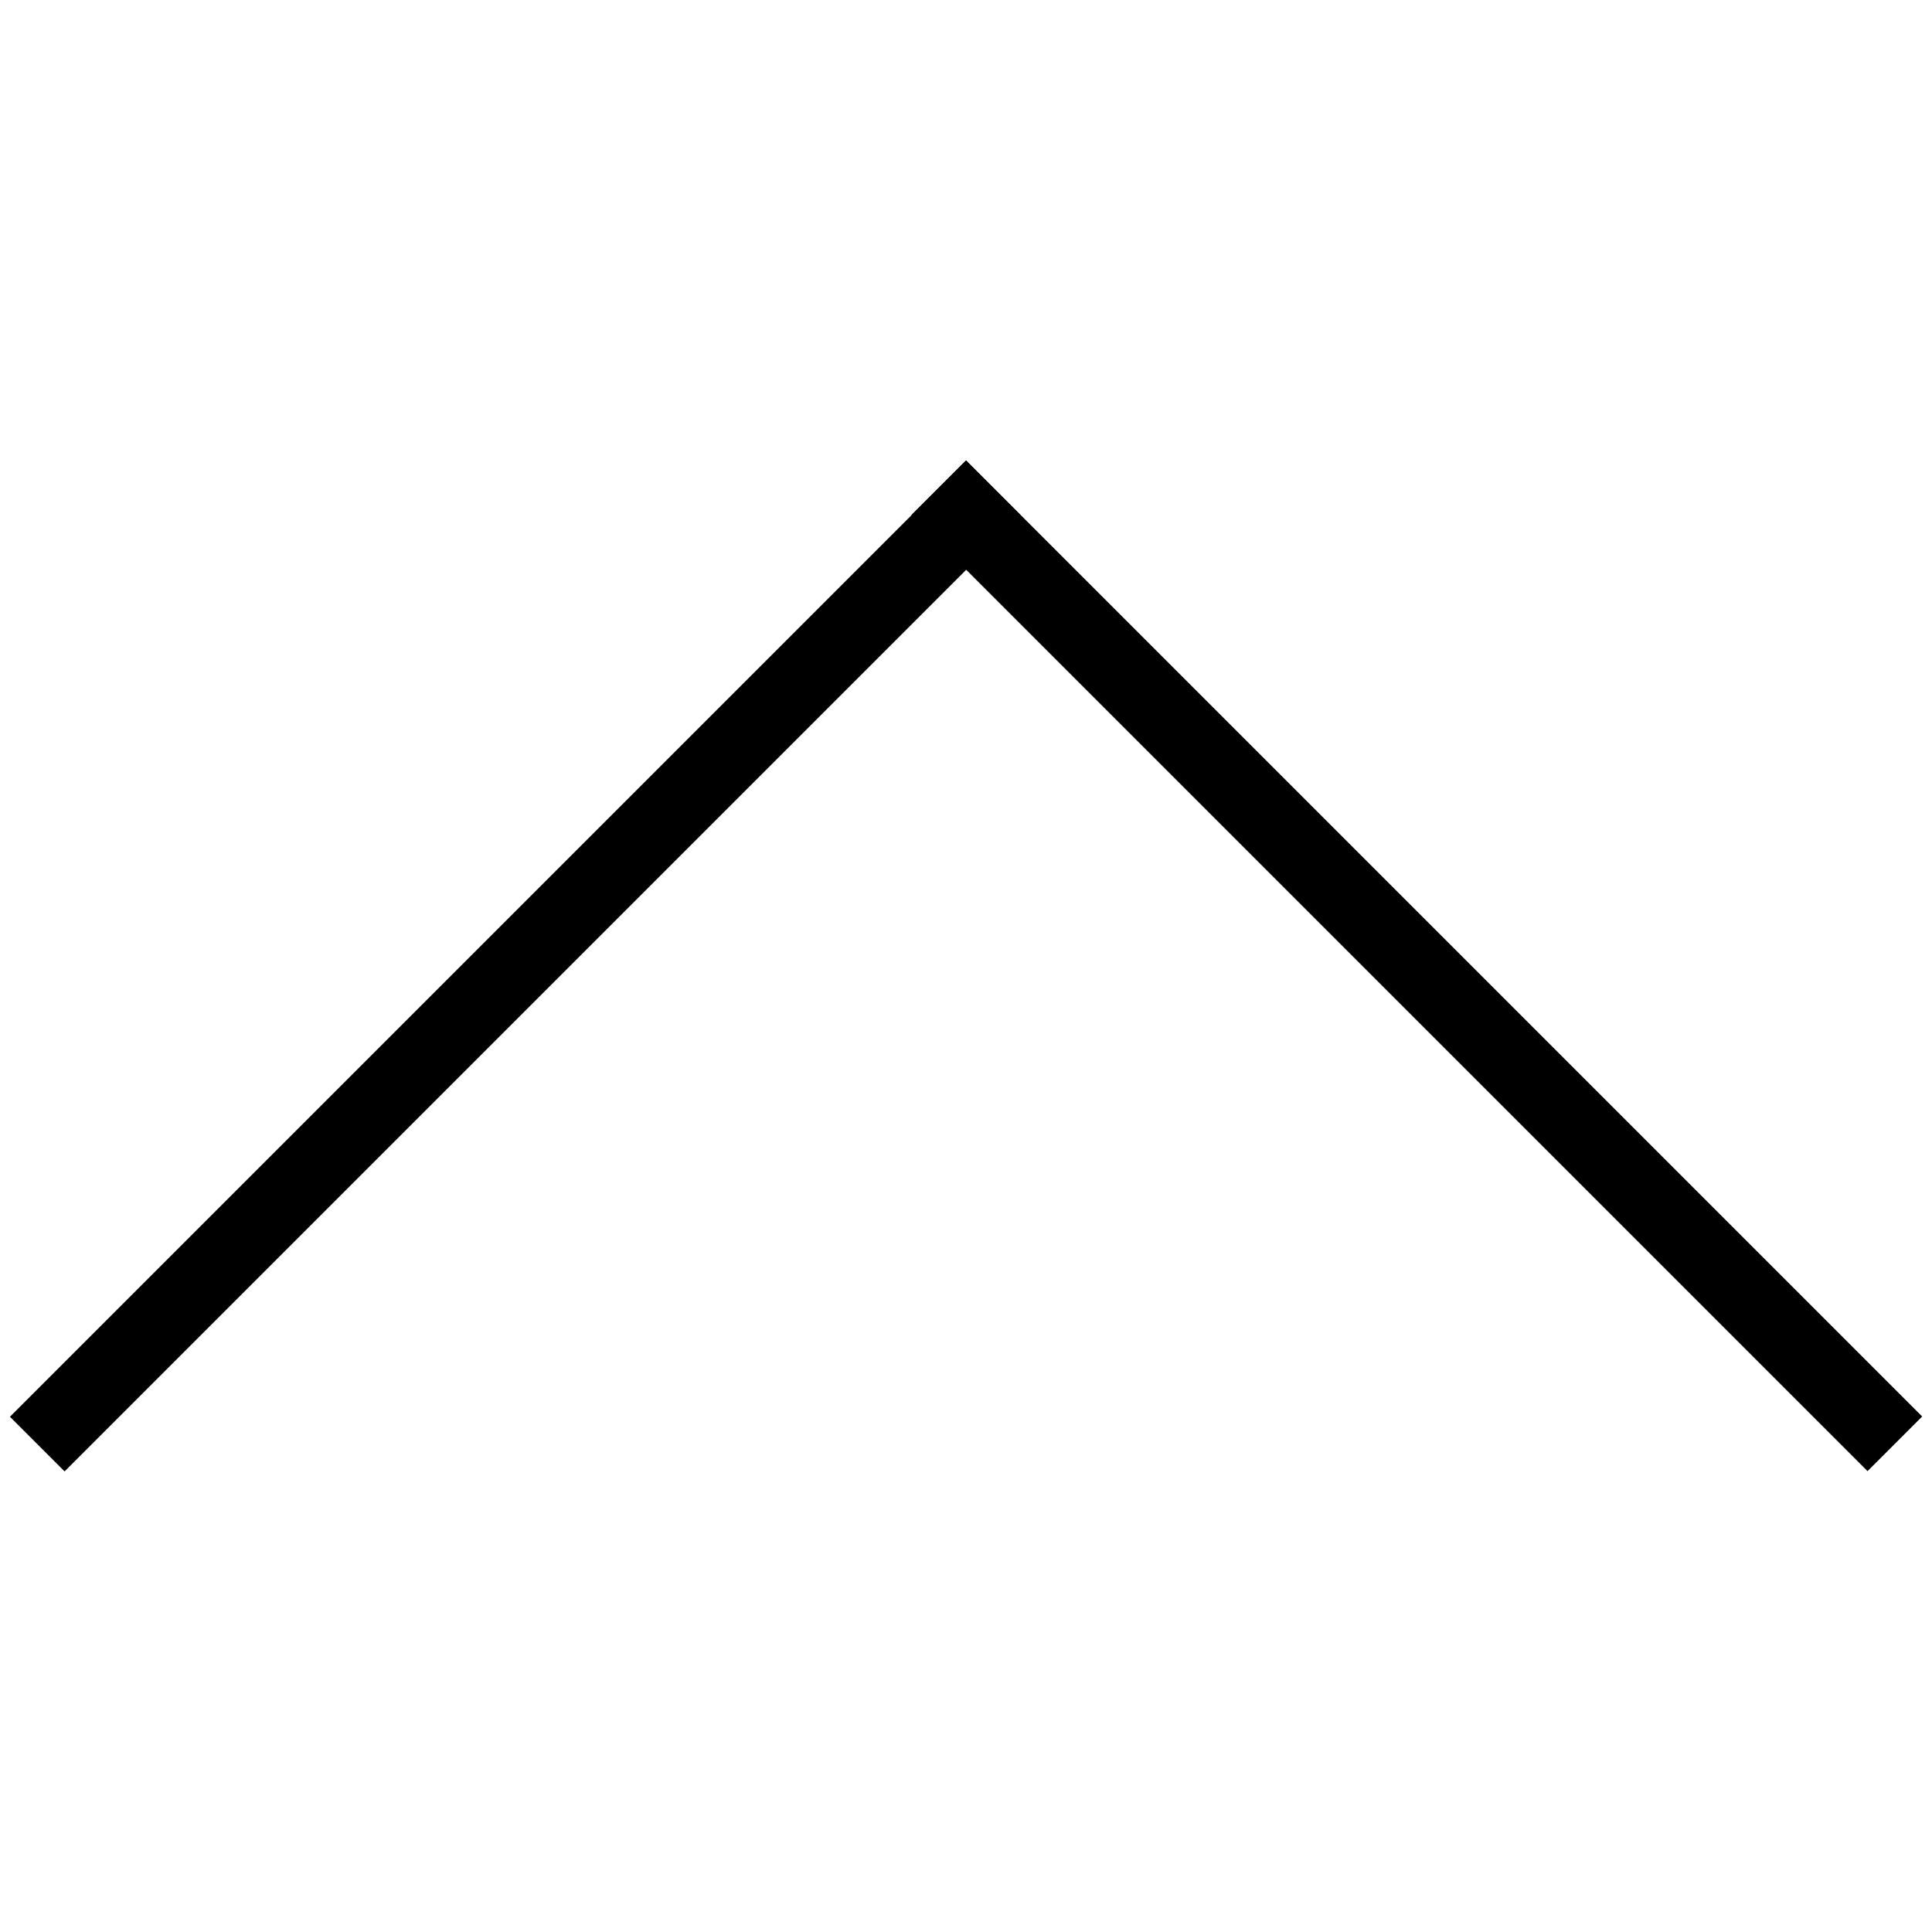 <svg xmlns="http://www.w3.org/2000/svg" xmlns:xlink="http://www.w3.org/1999/xlink" version="1.1" x="0px" y="0px" width="100px" height="100px" viewBox="0 0 100 100" enable-background="new 0 0 100 100" xml:space="preserve">
<g id="Captions">
</g>
<g id="Your_Icon">
	<rect x="38.334" y="48" transform="matrix(0.707 0.707 -0.707 0.707 56.835 -37.211)" width="70" height="4"/>
	<rect x="-8.334" y="48" transform="matrix(-0.707 0.707 -0.707 -0.707 80.876 66.499)" width="69.999" height="4"/>
</g>
</svg>